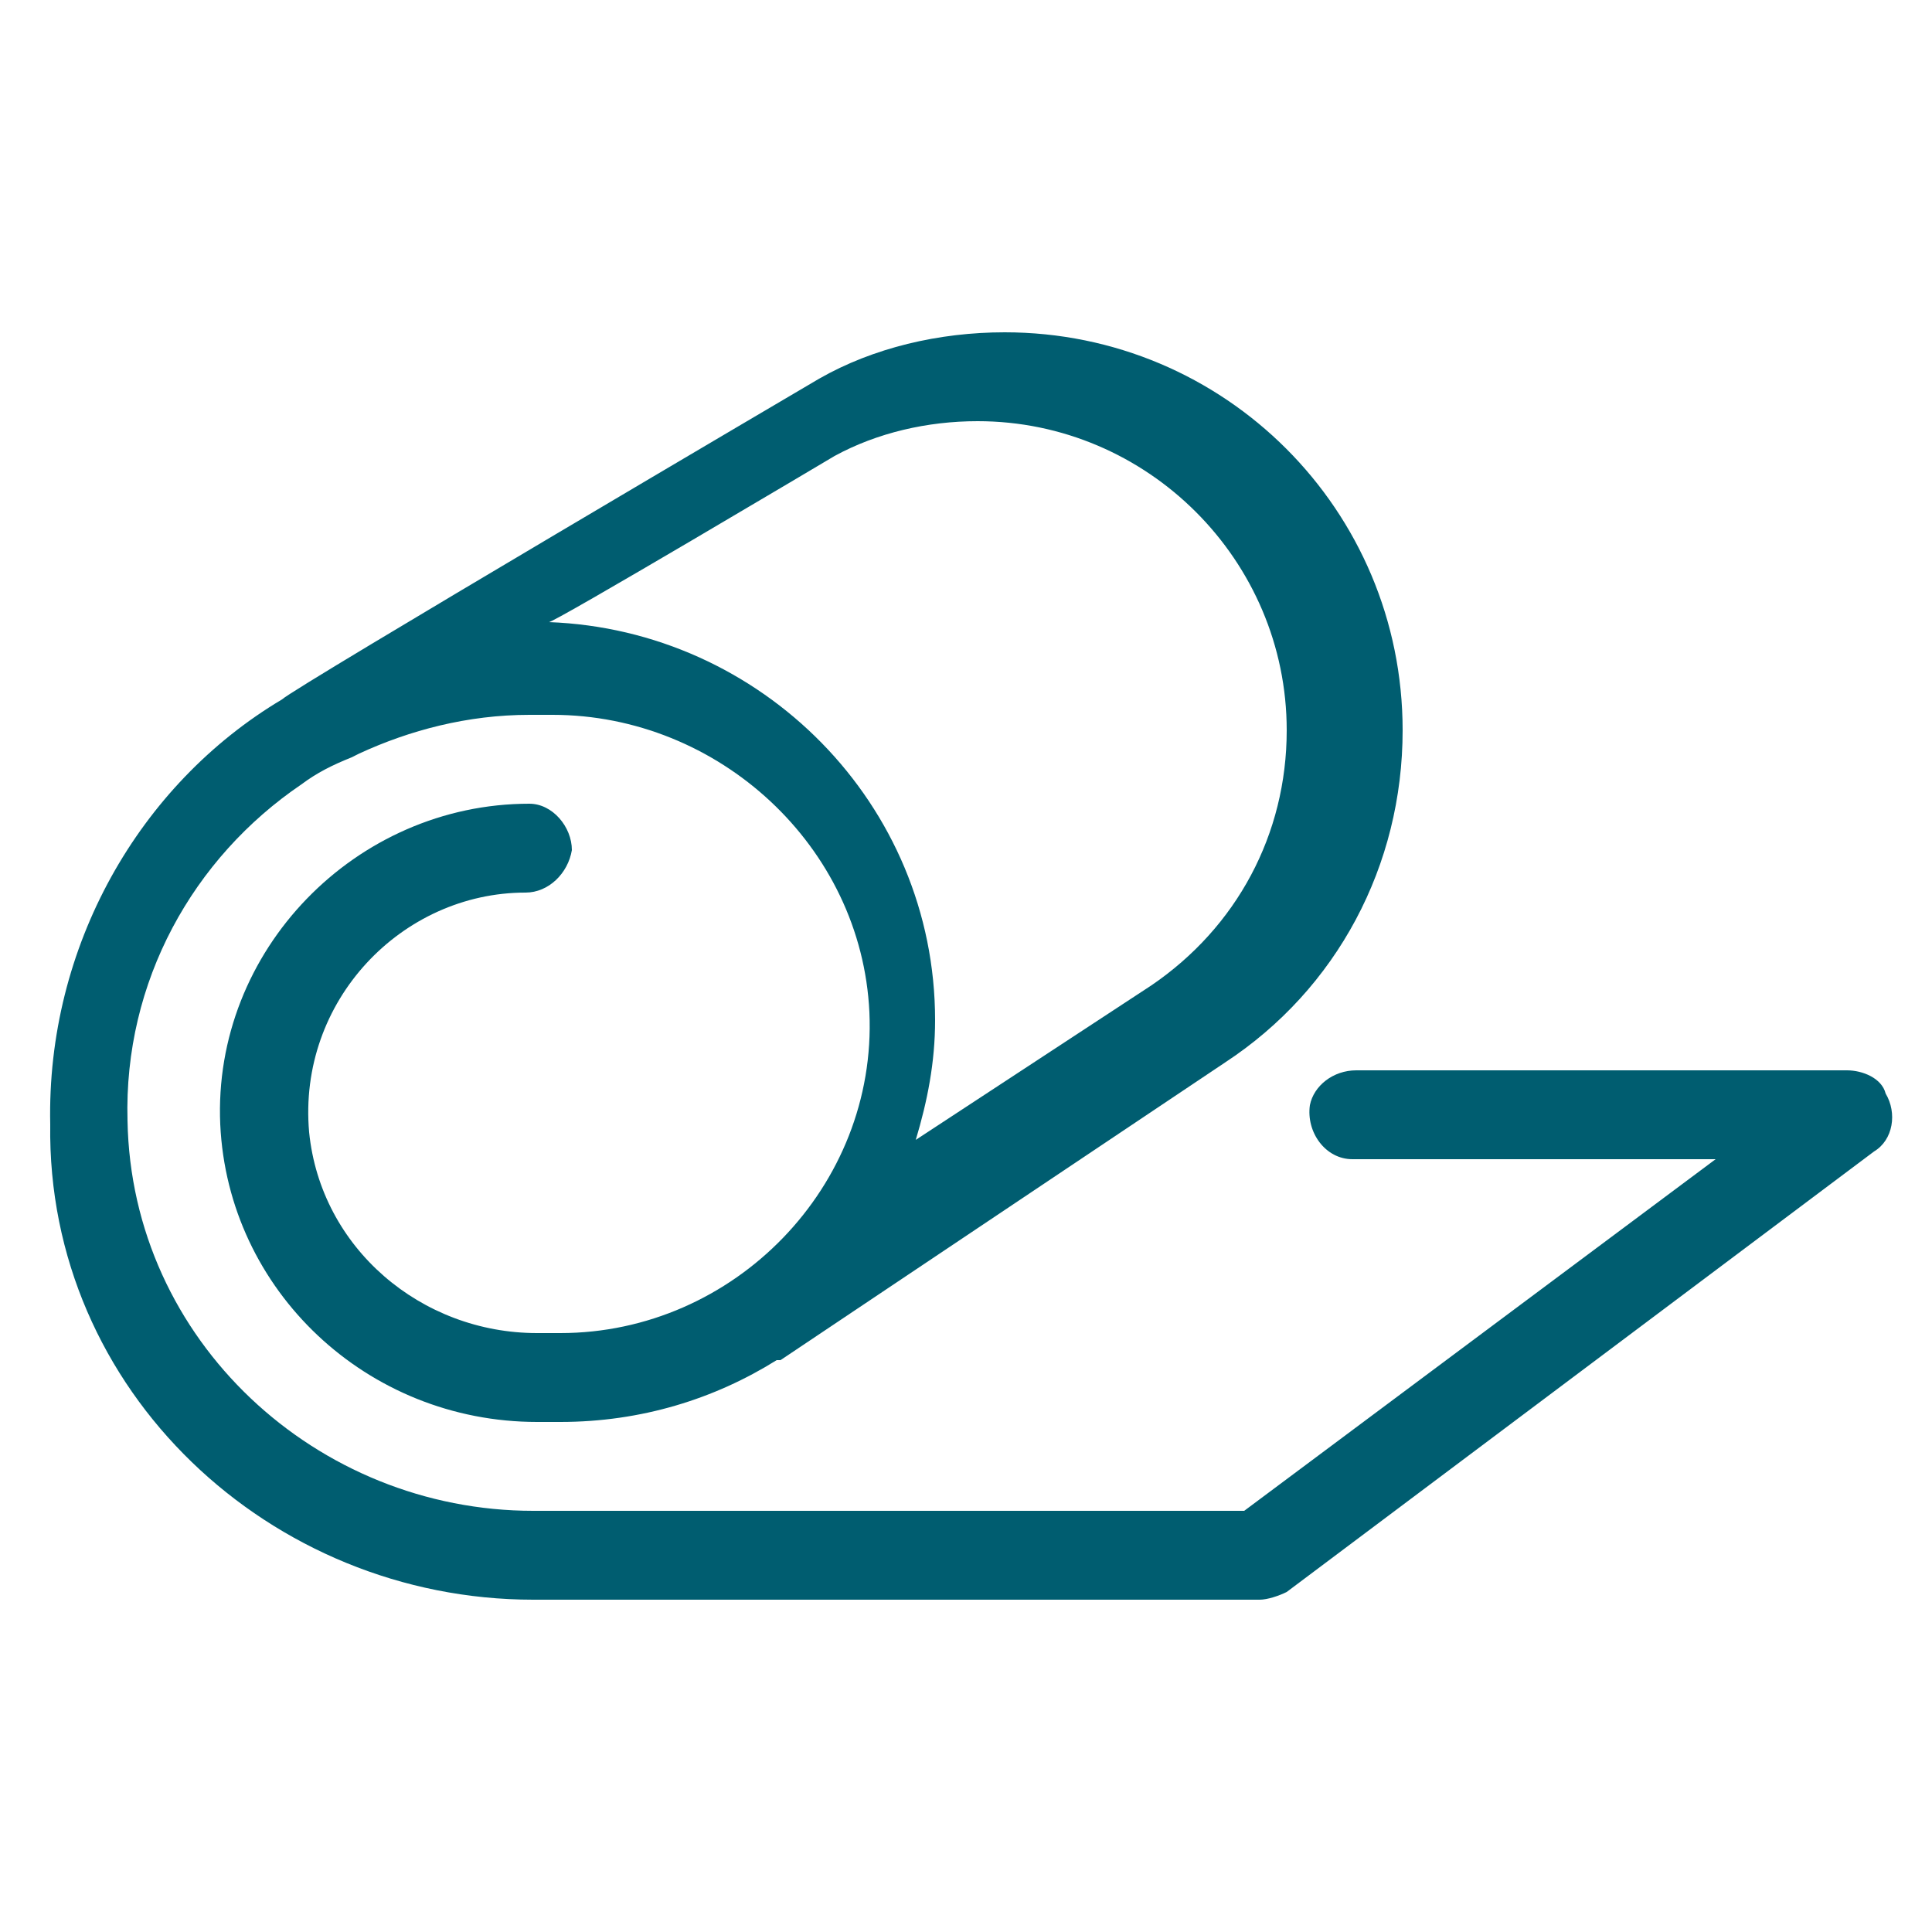 <?xml version="1.0" encoding="UTF-8"?>
<svg xmlns="http://www.w3.org/2000/svg" viewBox="0 0 50 50">
<style type="text/css">
	.st0{fill:#005D70;}
</style>
<path class="st0" d="M47.8,27.7H35.1c-0.6,0-1.1,0.4-1.2,0.9C33.8,29.3,34.3,30,35,30h9.4l-12.2,9.1H13.8C8.2,39.1,3.4,34.7,3.3,29
	c-0.1-3.6,1.7-6.8,4.5-8.7c0.4-0.3,0.8-0.5,1.3-0.7l0.2-0.1c1.3-0.6,2.8-1,4.4-1h0.6c4.3,0,8,3.4,8.2,7.7c0.2,4.5-3.5,8.3-8,8.3
	h-0.6c-3,0-5.6-2.2-5.9-5.2c-0.3-3.4,2.4-6.2,5.6-6.2c0.6,0,1.1-0.5,1.2-1.1c0-0.6-0.5-1.2-1.1-1.2c-4.5,0-8.2,3.8-8,8.3
	c0.2,4.3,3.8,7.7,8.2,7.7h0.6c2.1,0,4-0.6,5.6-1.6c0,0,0.1,0,0.1,0l11.5-7.7c2.9-1.9,4.6-5.1,4.6-8.6c0-5.7-4.6-10.3-10.3-10.3
	c-1.7,0-3.4,0.4-4.8,1.2c0,0,0,0,0,0c0,0-13.6,8-13.9,8.3c-3.7,2.2-6.1,6.4-6,11C1.2,36,7,41.4,13.8,41.4h18.8
	c0.2,0,0.5-0.1,0.7-0.2l15.2-11.4c0.5-0.3,0.6-1,0.3-1.5C48.7,27.9,48.2,27.7,47.8,27.7z M21.6,11.8c1.1-0.6,2.4-0.9,3.7-0.9
	c4.4,0,8,3.6,8,8c0,2.7-1.3,5.1-3.5,6.6l-6.1,4c0.3-1,0.5-2,0.5-3.1c0-5.6-4.5-10.1-10-10.3C14.2,16.2,21.6,11.8,21.6,11.8z"/>
</svg>
